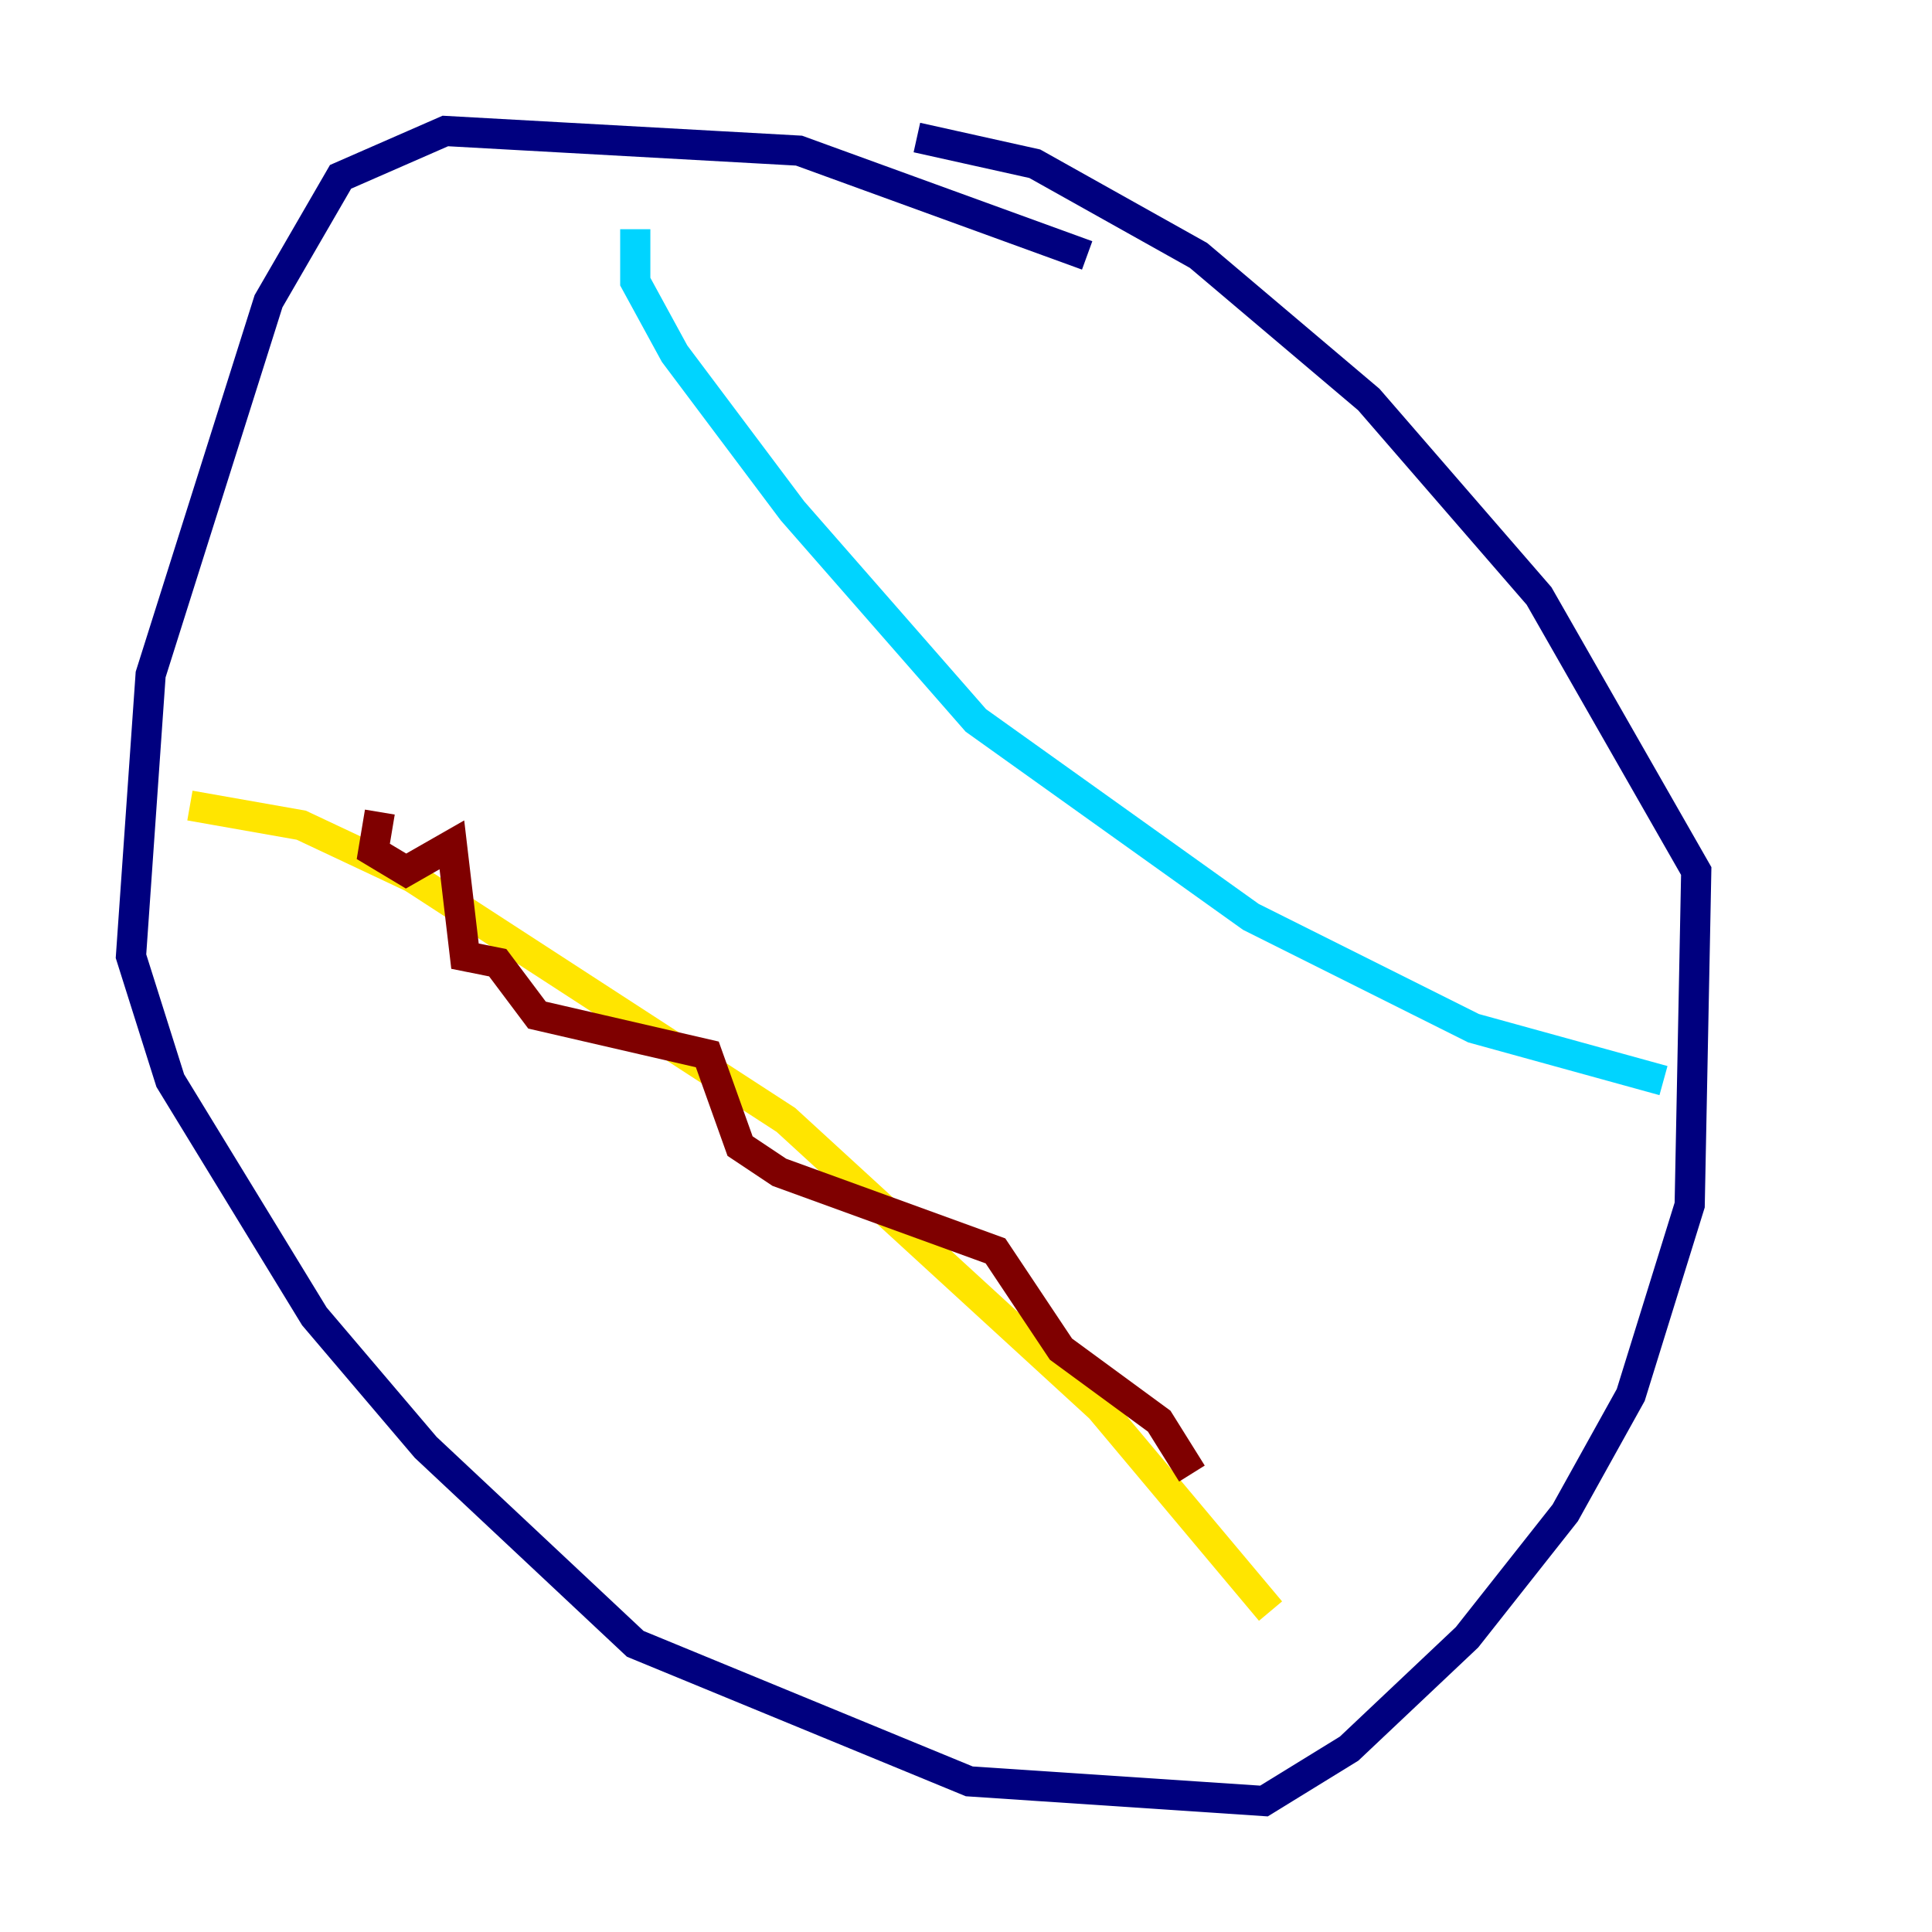<?xml version="1.0" encoding="utf-8" ?>
<svg baseProfile="tiny" height="128" version="1.2" viewBox="0,0,128,128" width="128" xmlns="http://www.w3.org/2000/svg" xmlns:ev="http://www.w3.org/2001/xml-events" xmlns:xlink="http://www.w3.org/1999/xlink"><defs /><polyline fill="none" points="72.027,16.922 52.936,9.98 29.505,8.678 22.563,11.715 17.79,19.959 9.98,44.691 8.678,63.349 11.281,71.593 20.827,87.214 28.203,95.891 42.088,108.909 64.217,118.02 83.742,119.322 89.383,115.851 97.193,108.475 103.702,100.231 108.041,92.42 111.946,79.837 112.38,57.709 101.966,39.485 90.685,26.468 79.403,16.922 68.556,10.848 60.746,9.112" stroke="#00007f" stroke-width="2" /><polyline fill="none" points="42.088,15.186 42.088,18.658 44.691,23.43 52.502,33.844 64.651,47.729 82.875,60.746 97.627,68.122 110.21,71.593" stroke="#00d4ff" stroke-width="2" /><polyline fill="none" points="12.583,53.37 19.959,54.671 27.336,58.142 52.068,74.197 72.895,93.288 84.176,106.739" stroke="#ffe500" stroke-width="2" /><polyline fill="none" points="25.166,53.803 24.732,56.407 26.902,57.709 29.939,55.973 30.807,63.349 32.976,63.783 35.58,67.254 46.861,69.858 49.031,75.932 51.634,77.668 65.953,82.875 70.291,89.383 76.8,94.156 78.969,97.627" stroke="#7f0000" stroke-width="2" /></svg>